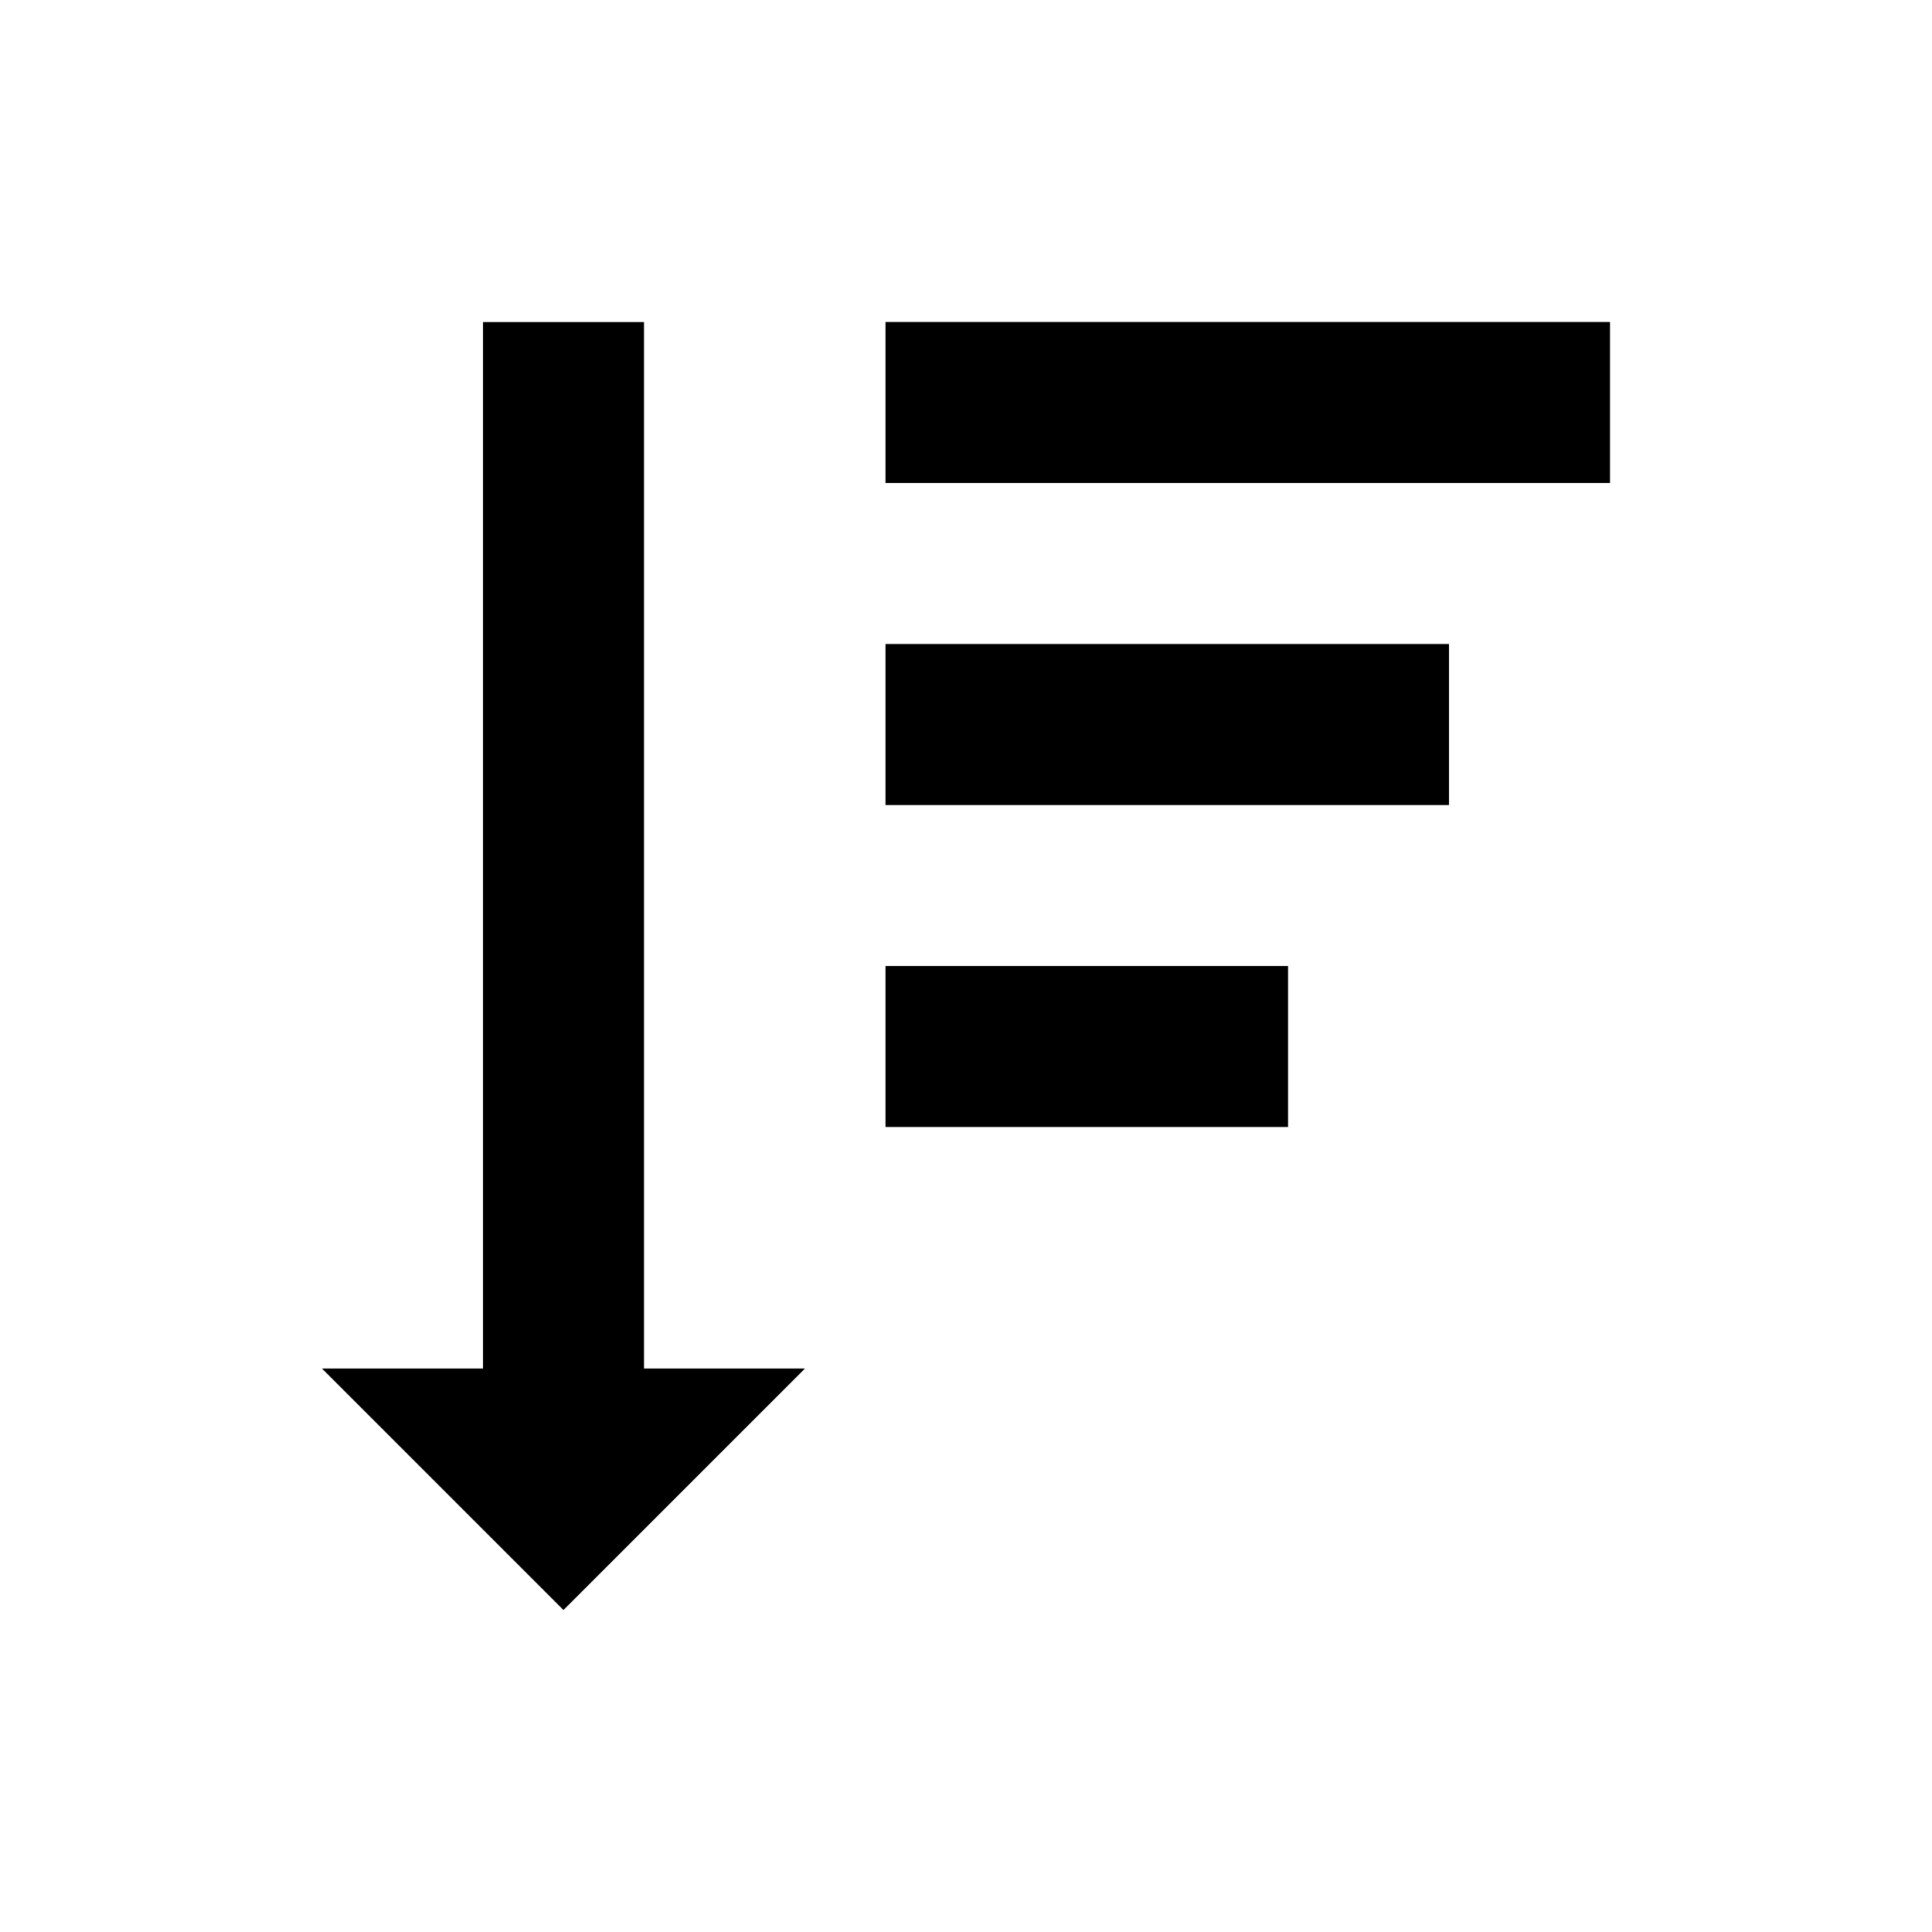 <?xml version="1.0" encoding="utf-8"?>
<!-- Generated by IcoMoon.io -->
<!DOCTYPE svg PUBLIC "-//W3C//DTD SVG 1.1//EN" "http://www.w3.org/Graphics/SVG/1.1/DTD/svg11.dtd">
<svg version="1.1" xmlns="http://www.w3.org/2000/svg" xmlns:xlink="http://www.w3.org/1999/xlink" width="32" height="32" viewBox="0 0 32 32">
<path fill="#000000" d="M10.667 22.667v-17.333h-2.667v17.333h-2.667l4 4 4-4z"></path>
<path fill="#000000" d="M14.667 5.333h12v2.667h-12v-2.667z"></path>
<path fill="#000000" d="M14.667 10.667h9.333v2.667h-9.333v-2.667z"></path>
<path fill="#000000" d="M14.667 16h6.667v2.667h-6.667v-2.667z"></path>
</svg>

